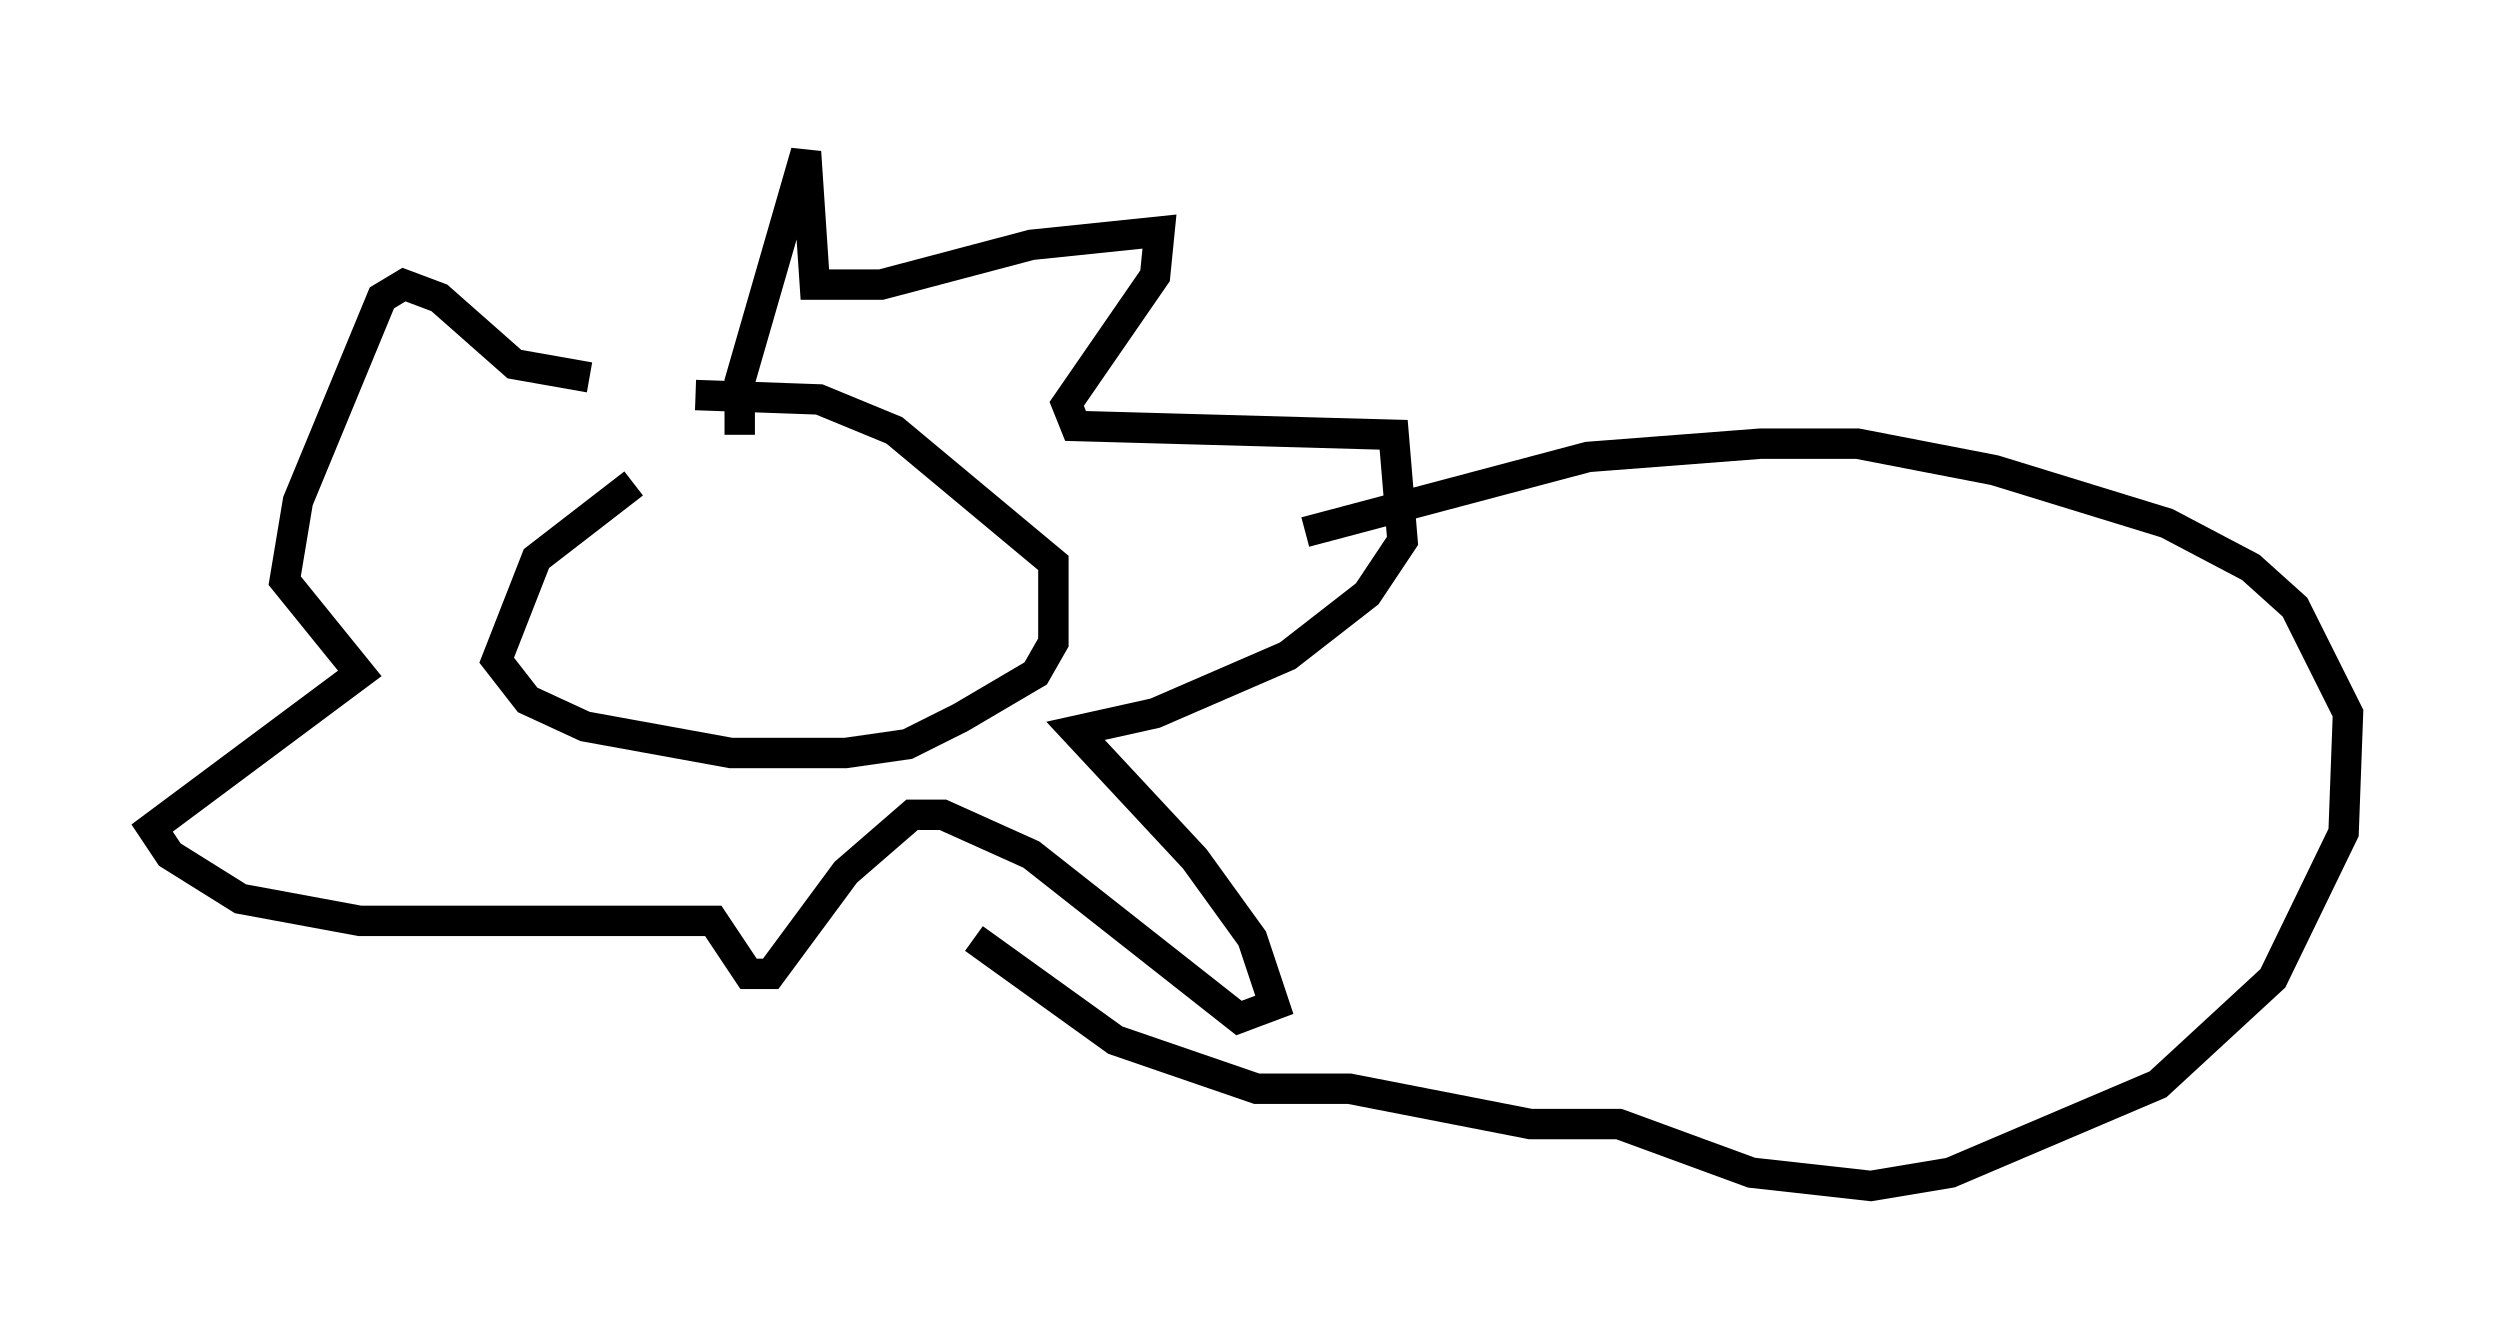 <?xml version="1.0" encoding="utf-8" ?>
<svg baseProfile="full" height="43.989" version="1.1" width="82.19" xmlns="http://www.w3.org/2000/svg" xmlns:ev="http://www.w3.org/2001/xml-events" xmlns:xlink="http://www.w3.org/1999/xlink"><defs /><rect fill="white" height="43.989" width="82.19" x="0" y="0" /><path d="M25.916, 15.168 m-5.084, 0.726 l-3.196, 2.469 -1.307, 3.341 l1.017, 1.307 1.888, 0.872 l4.793, 0.872 3.777, 0.0 l2.034, -0.291 1.743, -0.872 l2.469, -1.453 0.581, -1.017 l0.0, -2.615 -5.229, -4.358 l-2.469, -1.017 -4.067, -0.145 m1.453, 1.307 l0.0, -1.743 2.179, -7.553 l0.291, 4.358 2.179, 0.0 l4.939, -1.307 4.212, -0.436 l-0.145, 1.453 -2.905, 4.212 l0.291, 0.726 10.458, 0.291 l0.291, 3.486 -1.162, 1.743 l-2.615, 2.034 -4.358, 1.888 l-2.615, 0.581 3.922, 4.212 l1.888, 2.615 0.726, 2.179 l-1.162, 0.436 -6.827, -5.374 l-2.905, -1.307 -1.017, 0.0 l-2.179, 1.888 -2.469, 3.341 l-0.726, 0.0 -1.162, -1.743 l-11.62, 0.0 -3.922, -0.726 l-2.324, -1.453 -0.581, -0.872 l6.827, -5.084 -2.469, -3.05 l0.436, -2.615 2.76, -6.682 l0.726, -0.436 1.162, 0.436 l2.469, 2.179 2.469, 0.436 m23.531, 5.084 l9.296, -2.469 5.665, -0.436 l3.196, 0.0 4.503, 0.872 l5.665, 1.743 2.76, 1.453 l1.453, 1.307 1.743, 3.486 l-0.145, 3.922 -2.324, 4.793 l-3.777, 3.486 -6.827, 2.905 l-2.615, 0.436 -3.922, -0.436 l-4.358, -1.598 -2.905, 0.0 l-5.955, -1.162 -3.05, 0.0 l-4.648, -1.598 -4.648, -3.341 " fill="none" stroke="black" stroke-width="1" /></svg>